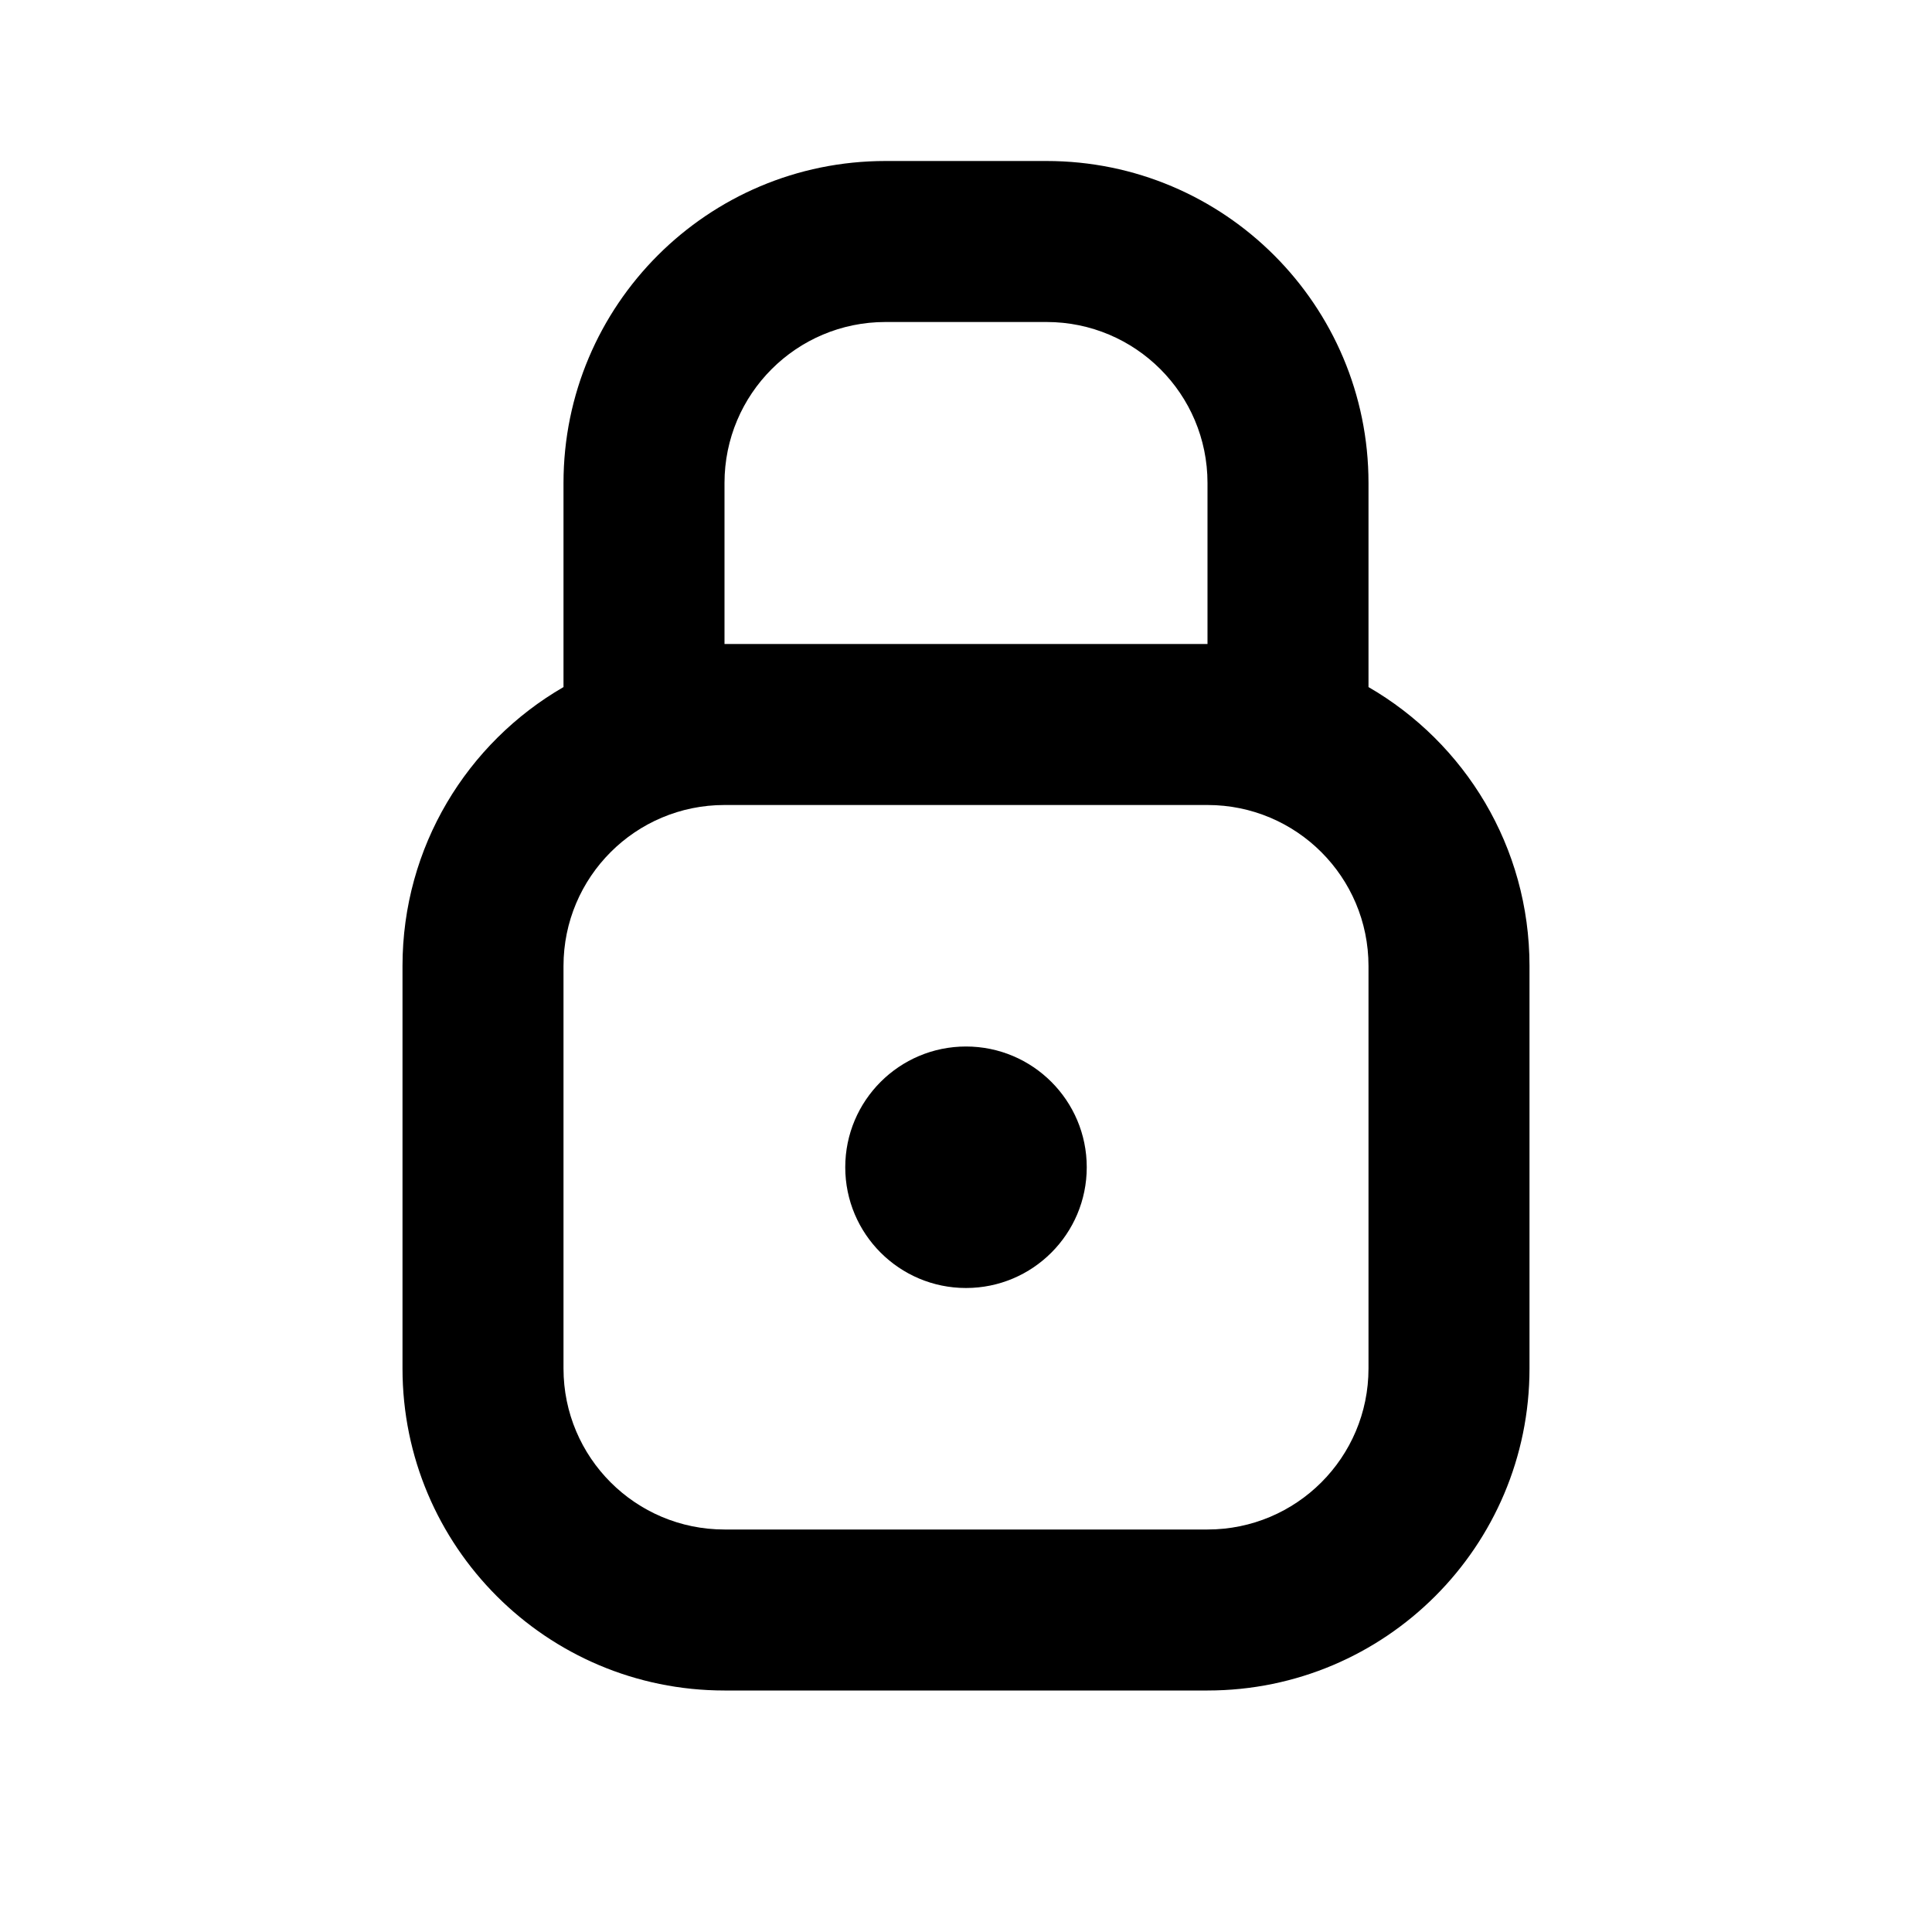 <svg width="24" height="24" viewBox="0 0 24 24" fill="current" xmlns="http://www.w3.org/2000/svg">
<path d="M12 13C11.172 13 10.5 13.672 10.5 14.5C10.5 15.328 11.172 16 12 16C12.828 16 13.5 15.328 13.5 14.5C13.5 13.672 12.828 13 12 13Z" fill="current" />
<path fill-rule="evenodd" clip-rule="evenodd" d="M7 6V8.535C5.804 9.227 5 10.519 5 12V17C5 19.209 6.791 21 9 21H15C17.209 21 19 19.209 19 17V12C19 10.519 18.196 9.227 17 8.535V6C17 3.791 15.209 2 13 2H11C8.791 2 7 3.791 7 6ZM13 4H11C9.895 4 9 4.895 9 6V8H15V6C15 4.895 14.105 4 13 4ZM7 12C7 10.895 7.895 10 9 10H15C16.105 10 17 10.895 17 12V17C17 18.105 16.105 19 15 19H9C7.895 19 7 18.105 7 17V12Z" fill="current" />
</svg>
